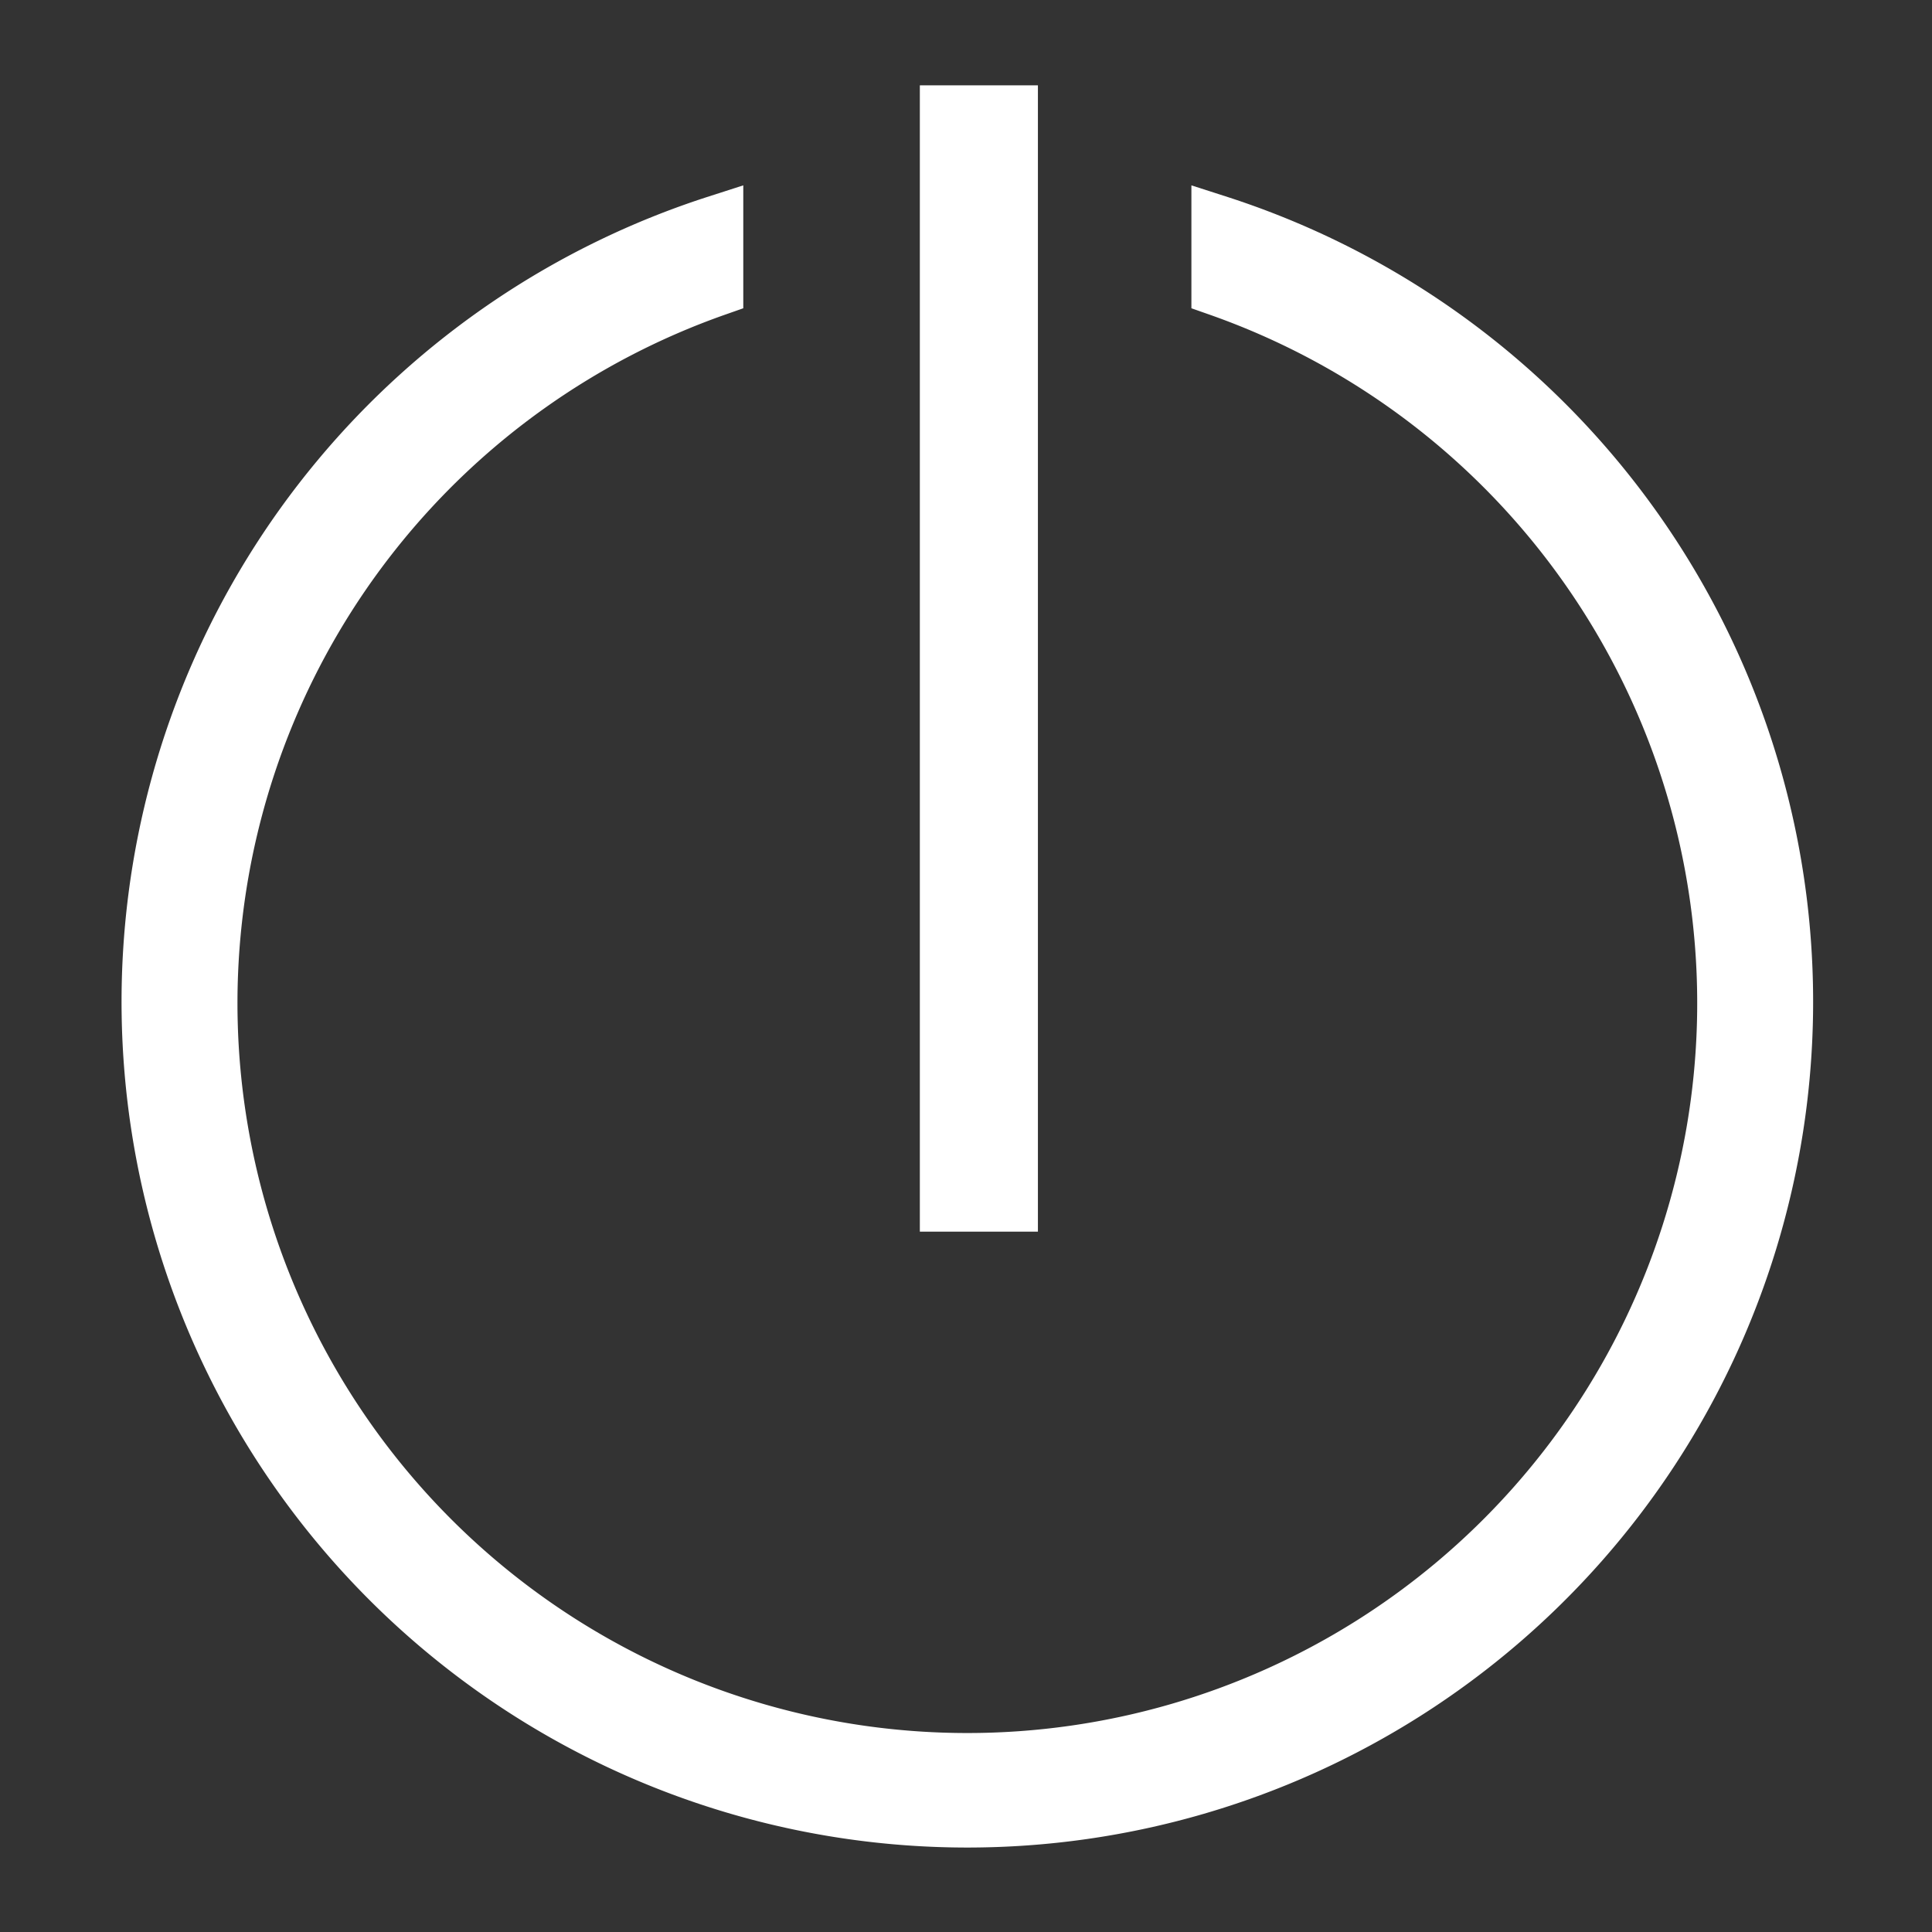 <svg xmlns="http://www.w3.org/2000/svg" preserveAspectRatio="xMinYMin" viewBox="0 0 36 36"><rect x="0" y="0" width="36" height="36" fill="#333333" stroke="none"/><title>exit-symbol</title><g id="previous"><g id="detail-12" data-name="detail"><path id="detail-13" data-name="detail" d="M22.7,4.16V5.39a14.1,14.1,0,1,1-9.35,0V4.14a15.26,15.26,0,1,0,9.35,0Z" fill="#fff" stroke="#fff" stroke-miterlimit="10"/><rect id="detail-14" data-name="detail" x="17.14" y="1.59" width="2.2" height="21.36" fill="#fff"/></g></g></svg>